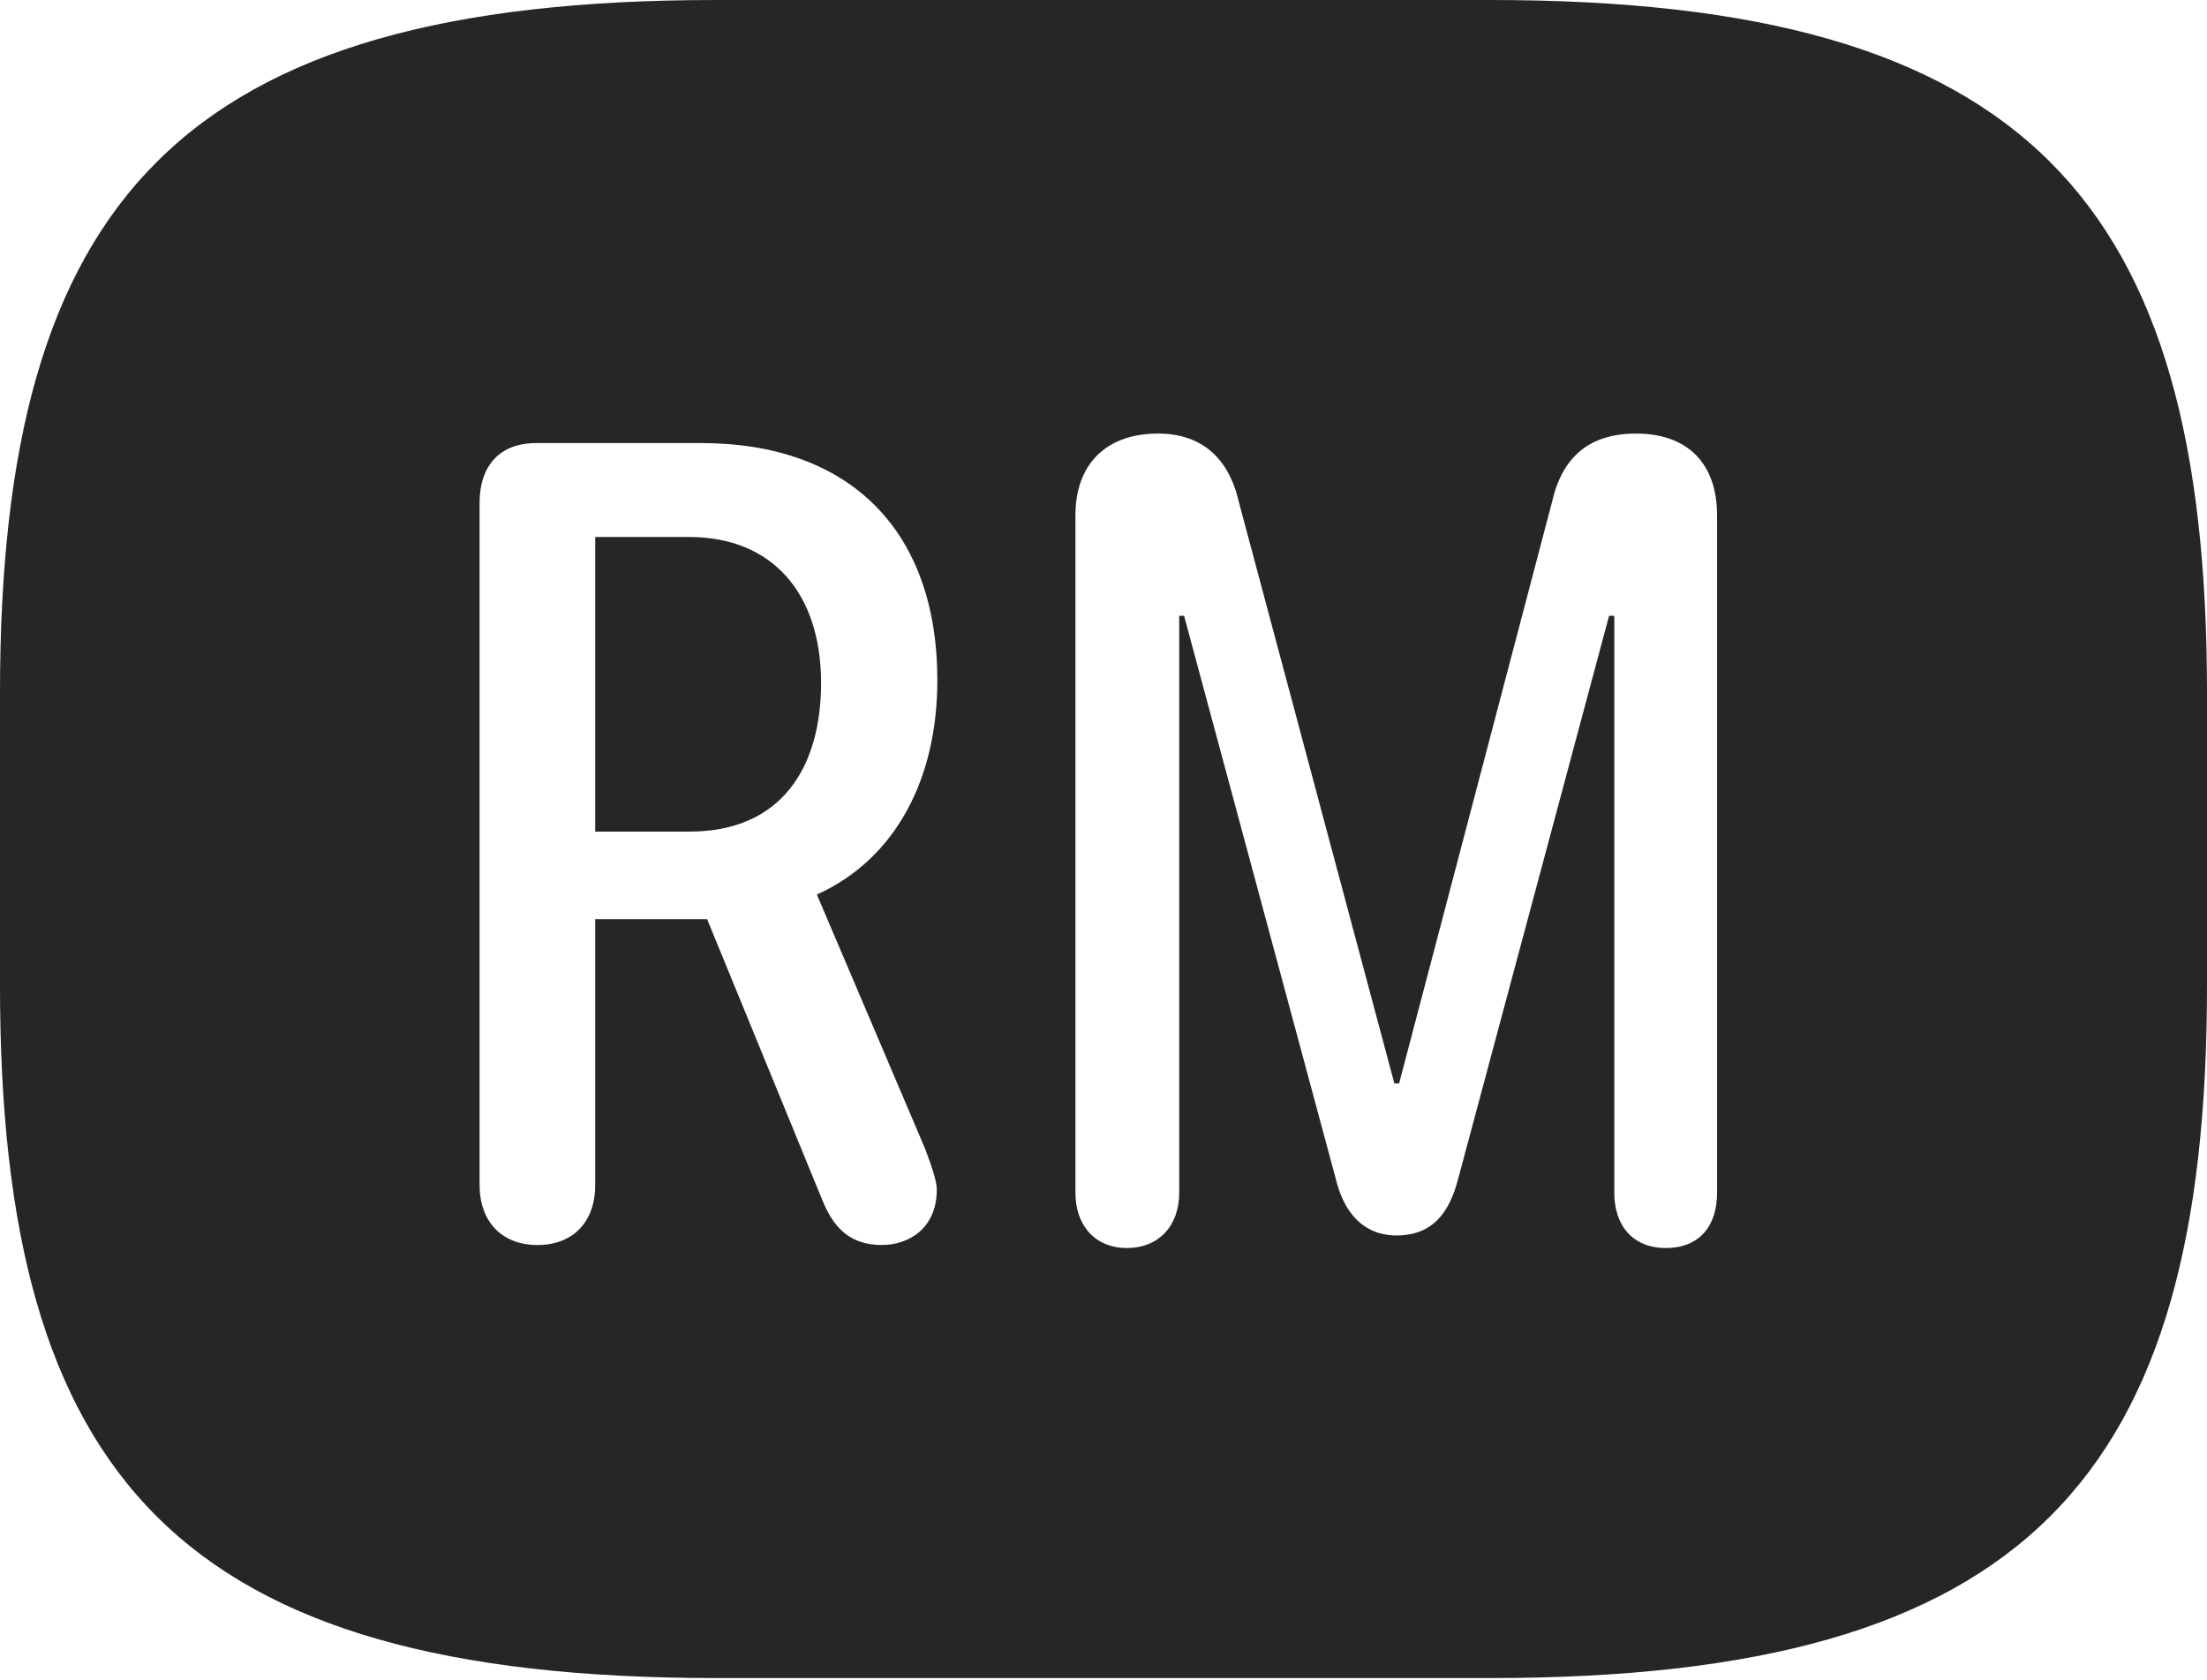 <?xml version="1.0" encoding="UTF-8"?>
<!--Generator: Apple Native CoreSVG 232.5-->
<!DOCTYPE svg
PUBLIC "-//W3C//DTD SVG 1.1//EN"
       "http://www.w3.org/Graphics/SVG/1.1/DTD/svg11.dtd">
<svg version="1.1" xmlns="http://www.w3.org/2000/svg" xmlns:xlink="http://www.w3.org/1999/xlink" width="112.488" height="85.625">
 <g>
  <rect height="85.625" opacity="0" width="112.488" x="0" y="0"/>
  <path d="M112.488 35.308L112.488 50.253C112.488 75.332 103.315 85.527 75.979 85.527L36.494 85.527C9.157 85.527 0 75.332 0 50.253L0 35.308C0 10.229 9.157 0 36.494 0L75.979 0C103.315 0 112.488 10.229 112.488 35.308ZM79.099 25.605L71.31 55.222L71.069 55.222L63.148 25.605C62.623 23.287 61.198 22.098 59.023 22.098C56.373 22.098 54.813 23.658 54.813 26.275L54.813 60.79C54.813 62.484 55.84 63.609 57.434 63.609C59.042 63.609 60.103 62.499 60.103 60.79L60.103 31.386L60.351 31.386L68.095 60.128C68.492 61.748 69.452 62.968 71.182 62.968C72.997 62.968 73.871 61.828 74.317 60.095L82.013 31.386L82.279 31.386L82.279 60.79C82.279 62.515 83.269 63.609 84.896 63.609C86.624 63.609 87.517 62.484 87.517 60.79L87.517 26.275C87.517 23.575 85.972 22.098 83.389 22.098C81.034 22.098 79.628 23.257 79.099 25.605ZM27.334 22.582C25.475 22.582 24.444 23.729 24.444 25.637L24.444 60.399C24.444 62.244 25.554 63.455 27.398 63.455C29.209 63.455 30.337 62.277 30.337 60.399L30.337 46.85L36.042 46.85L41.902 61.139C42.498 62.634 43.379 63.455 44.942 63.455C46.33 63.455 47.747 62.599 47.747 60.632C47.747 60.167 47.462 59.384 47.144 58.53L41.635 45.594C45.673 43.767 47.775 39.66 47.775 34.68C47.775 27.006 43.29 22.582 35.731 22.582ZM41.849 34.811C41.849 39.163 39.785 42.384 35.15 42.384L30.337 42.384L30.337 27.37L35.135 27.37C39.355 27.37 41.849 30.232 41.849 34.811Z" fill="#000000" fill-opacity="0.85"/>
 </g>
</svg>
